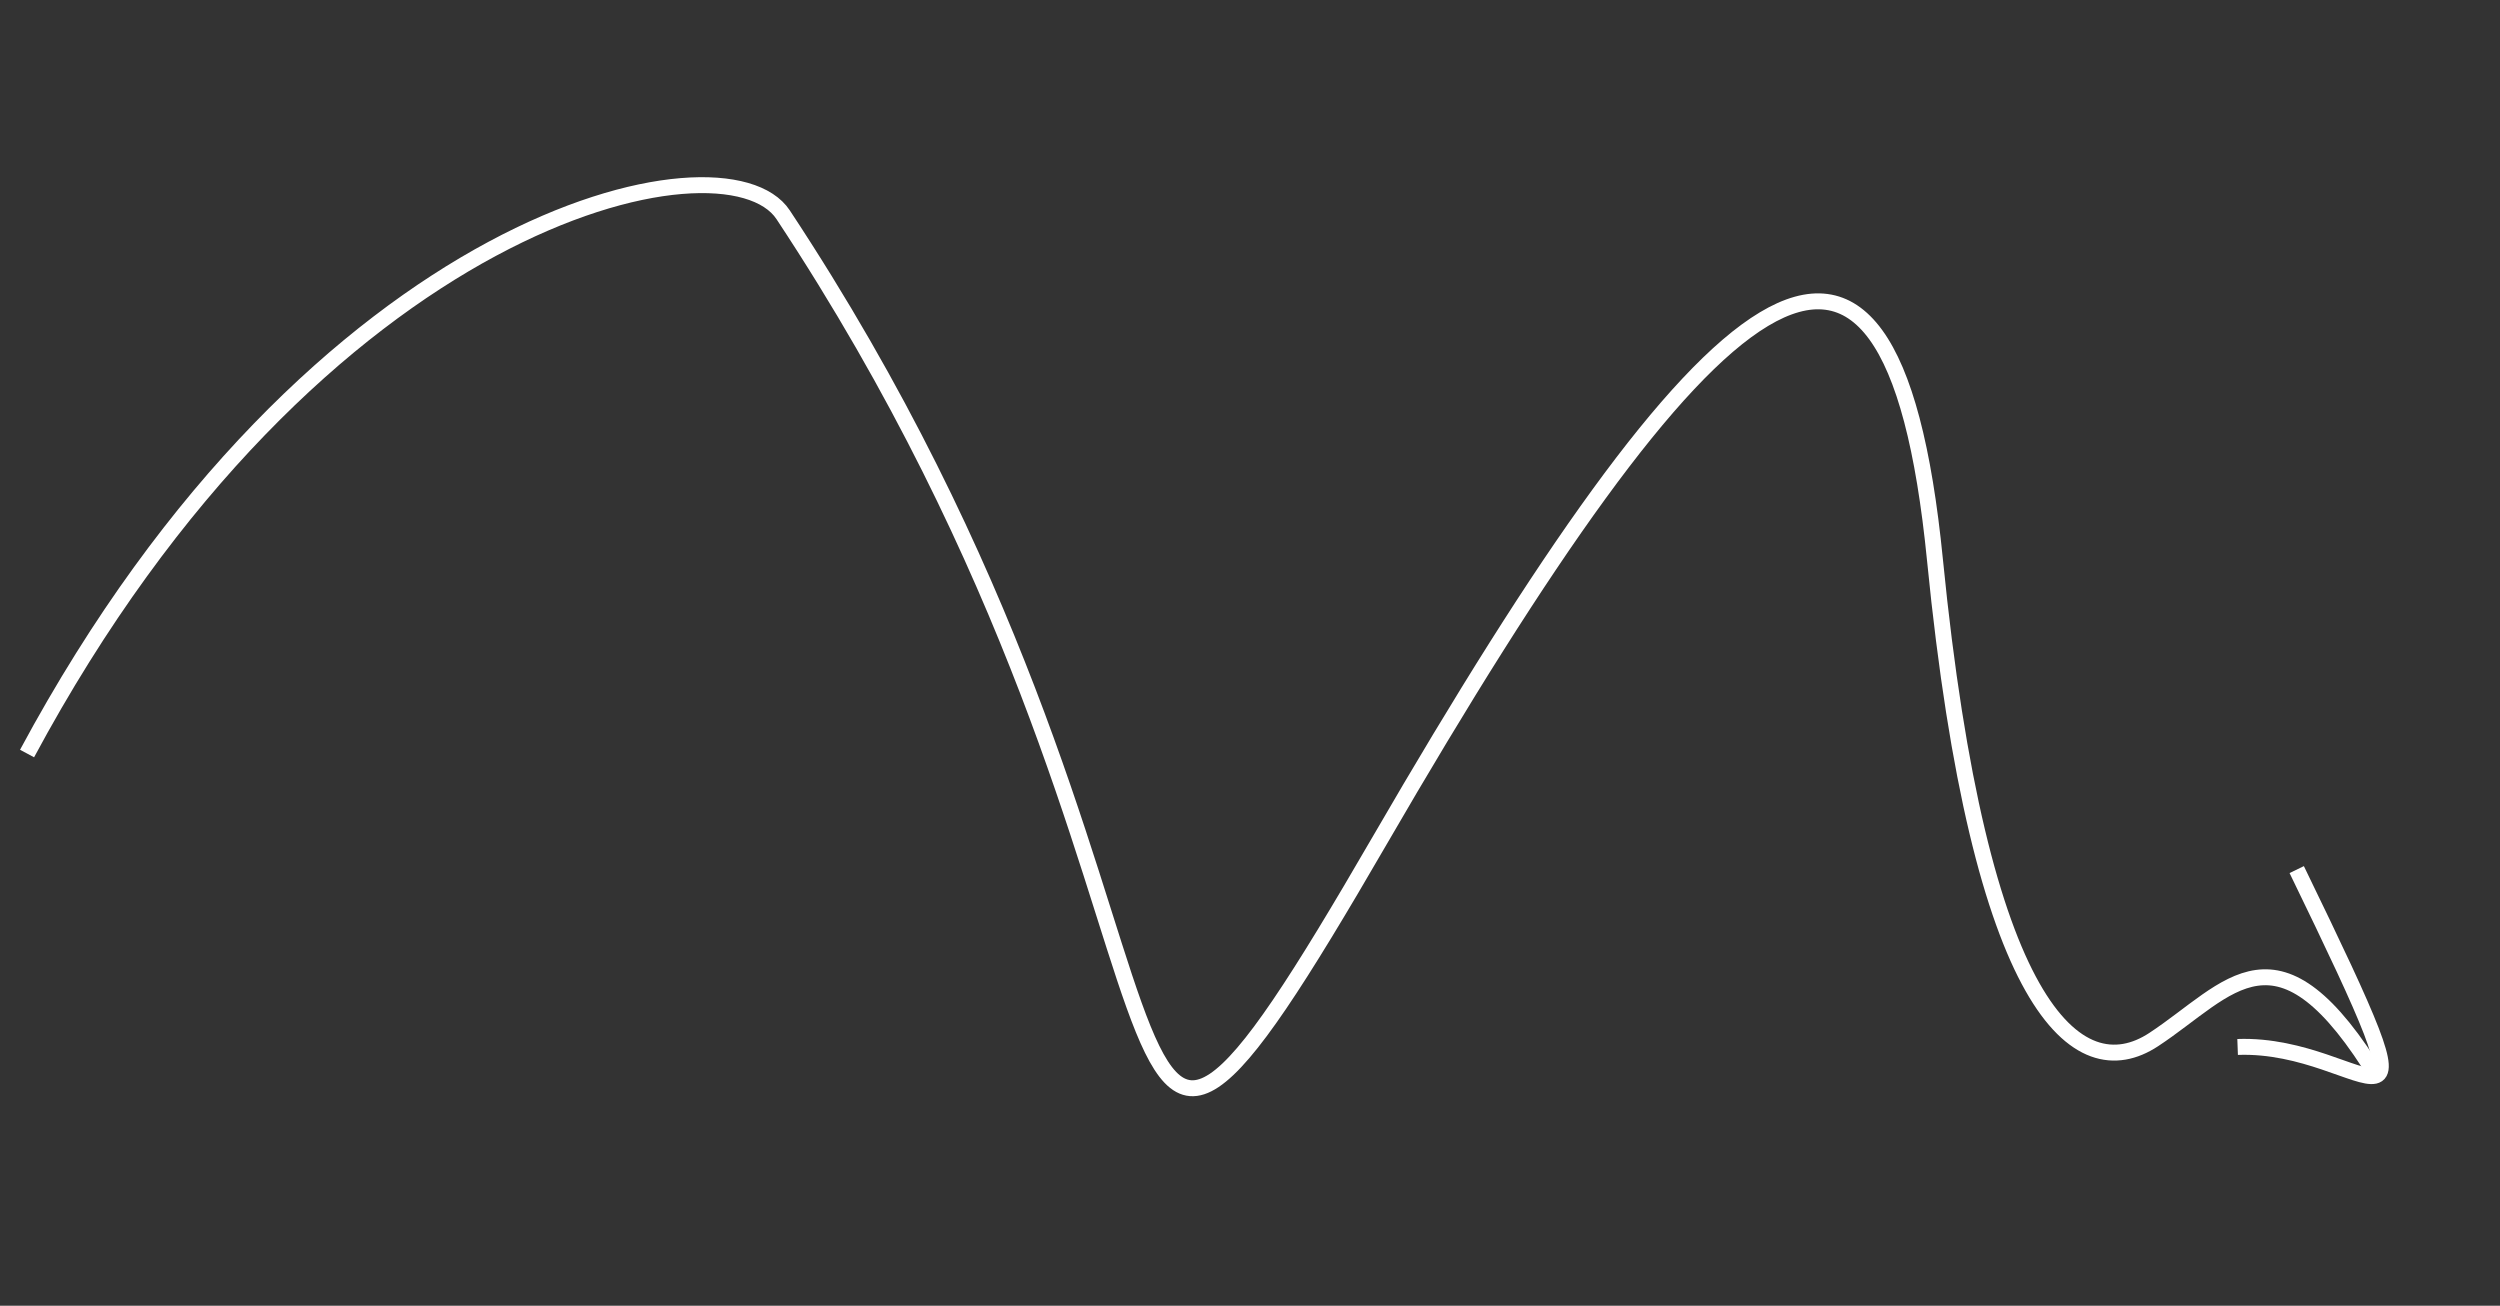 <svg width="157" height="82" viewBox="0 0 157 82" fill="none" xmlns="http://www.w3.org/2000/svg">
<rect x="0" y="0" width="157" height="82" fill="#333333" stroke="none"/>
<path d="M1.699 47.322C19.899 13.444 45.538 7.976 49.18 13.485C78.558 57.927 66.062 88.294 86.676 52.73C107.29 17.166 118.727 6.977 121.516 35.166C124.305 63.355 130.464 68.432 135.251 65.286C140.038 62.139 143.014 57.265 149.39 67.779" stroke="white"/>
<path d="M140.522 65.749C148.817 65.443 153.943 74.602 144.234 54.61" stroke="white"/>
</svg>
